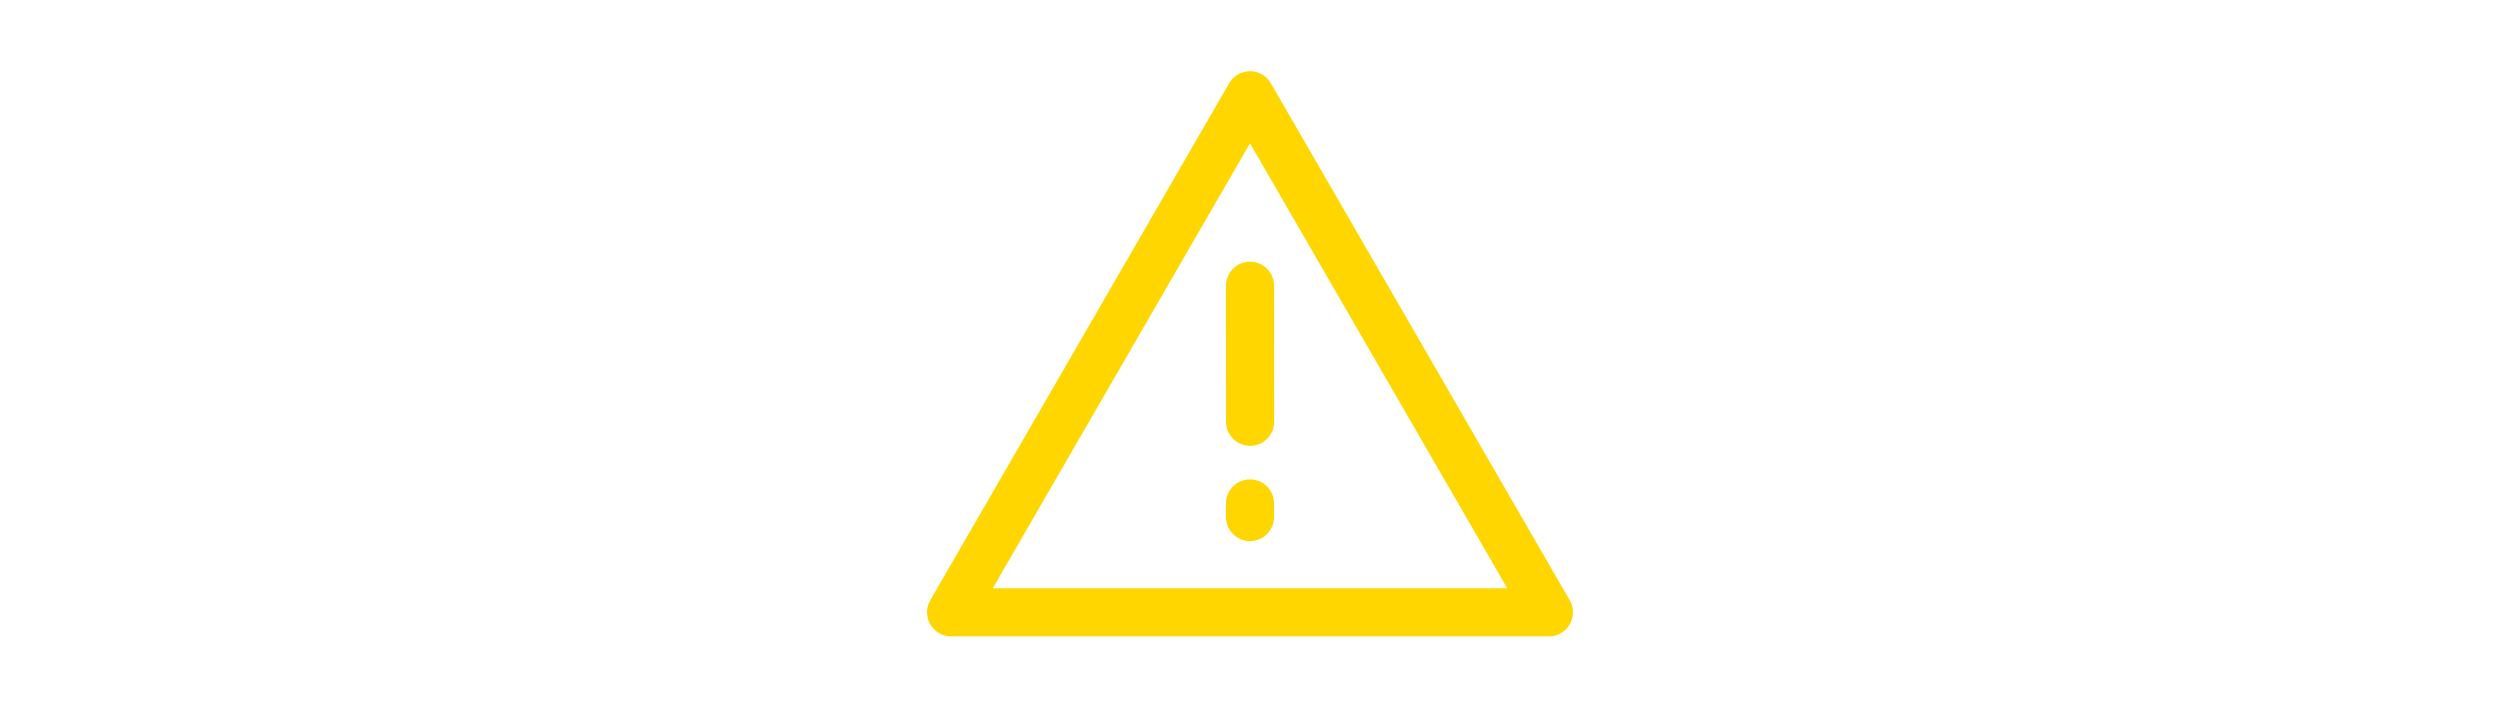 <svg width="208" height="60" viewBox="0 0 208 60" fill="none" xmlns="http://www.w3.org/2000/svg">
<rect width="208" height="60" fill="white"/>
<path d="M104 7.925L79.13 50.943H128.87L104 7.925Z" stroke="#FFD600" stroke-width="4" stroke-linejoin="round"/>
<path d="M104 41.887V43.019M104 23.774L104.009 35.094" stroke="#FFD600" stroke-width="4" stroke-linecap="round"/>
</svg>
